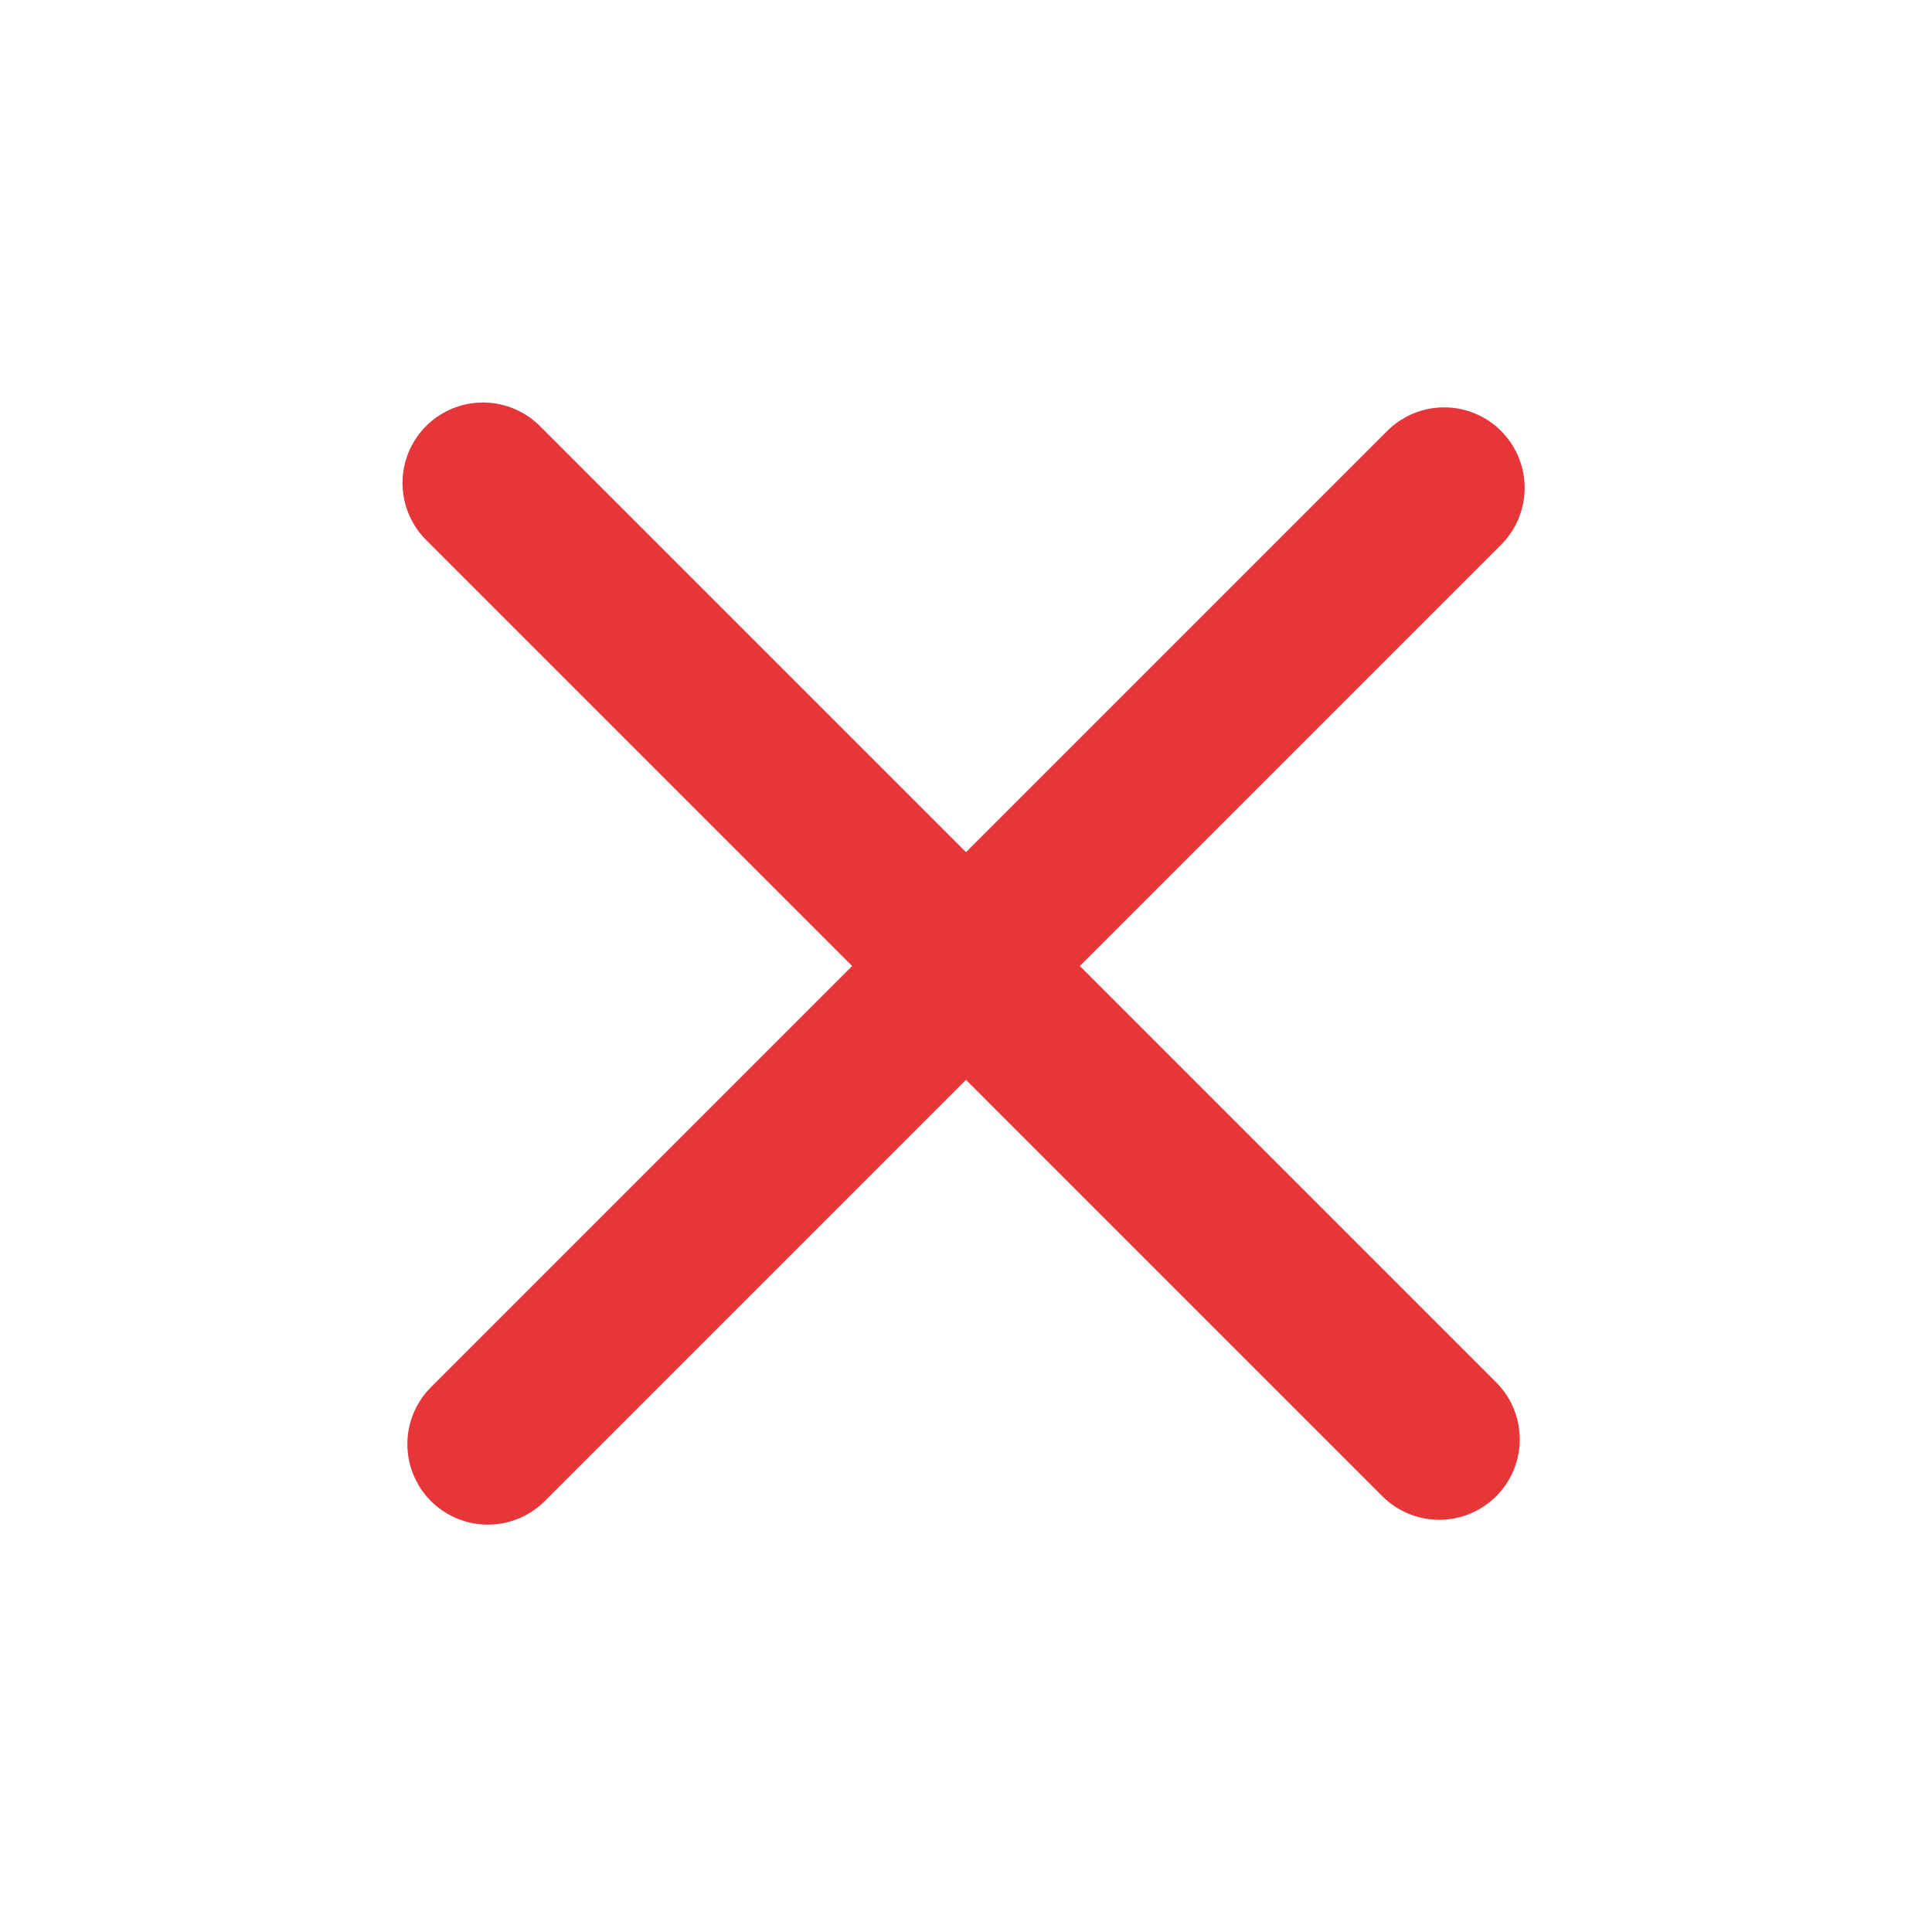 <svg width="60" height="60" viewBox="0 0 60 60" fill="none" xmlns="http://www.w3.org/2000/svg">
<path d="M44.698 44.699L15 15" stroke="#E73639" stroke-width="5" stroke-linecap="round"/>
<path d="M15.151 44.849L44.849 15.151" stroke="#E73639" stroke-width="5" stroke-linecap="round"/>
</svg>
